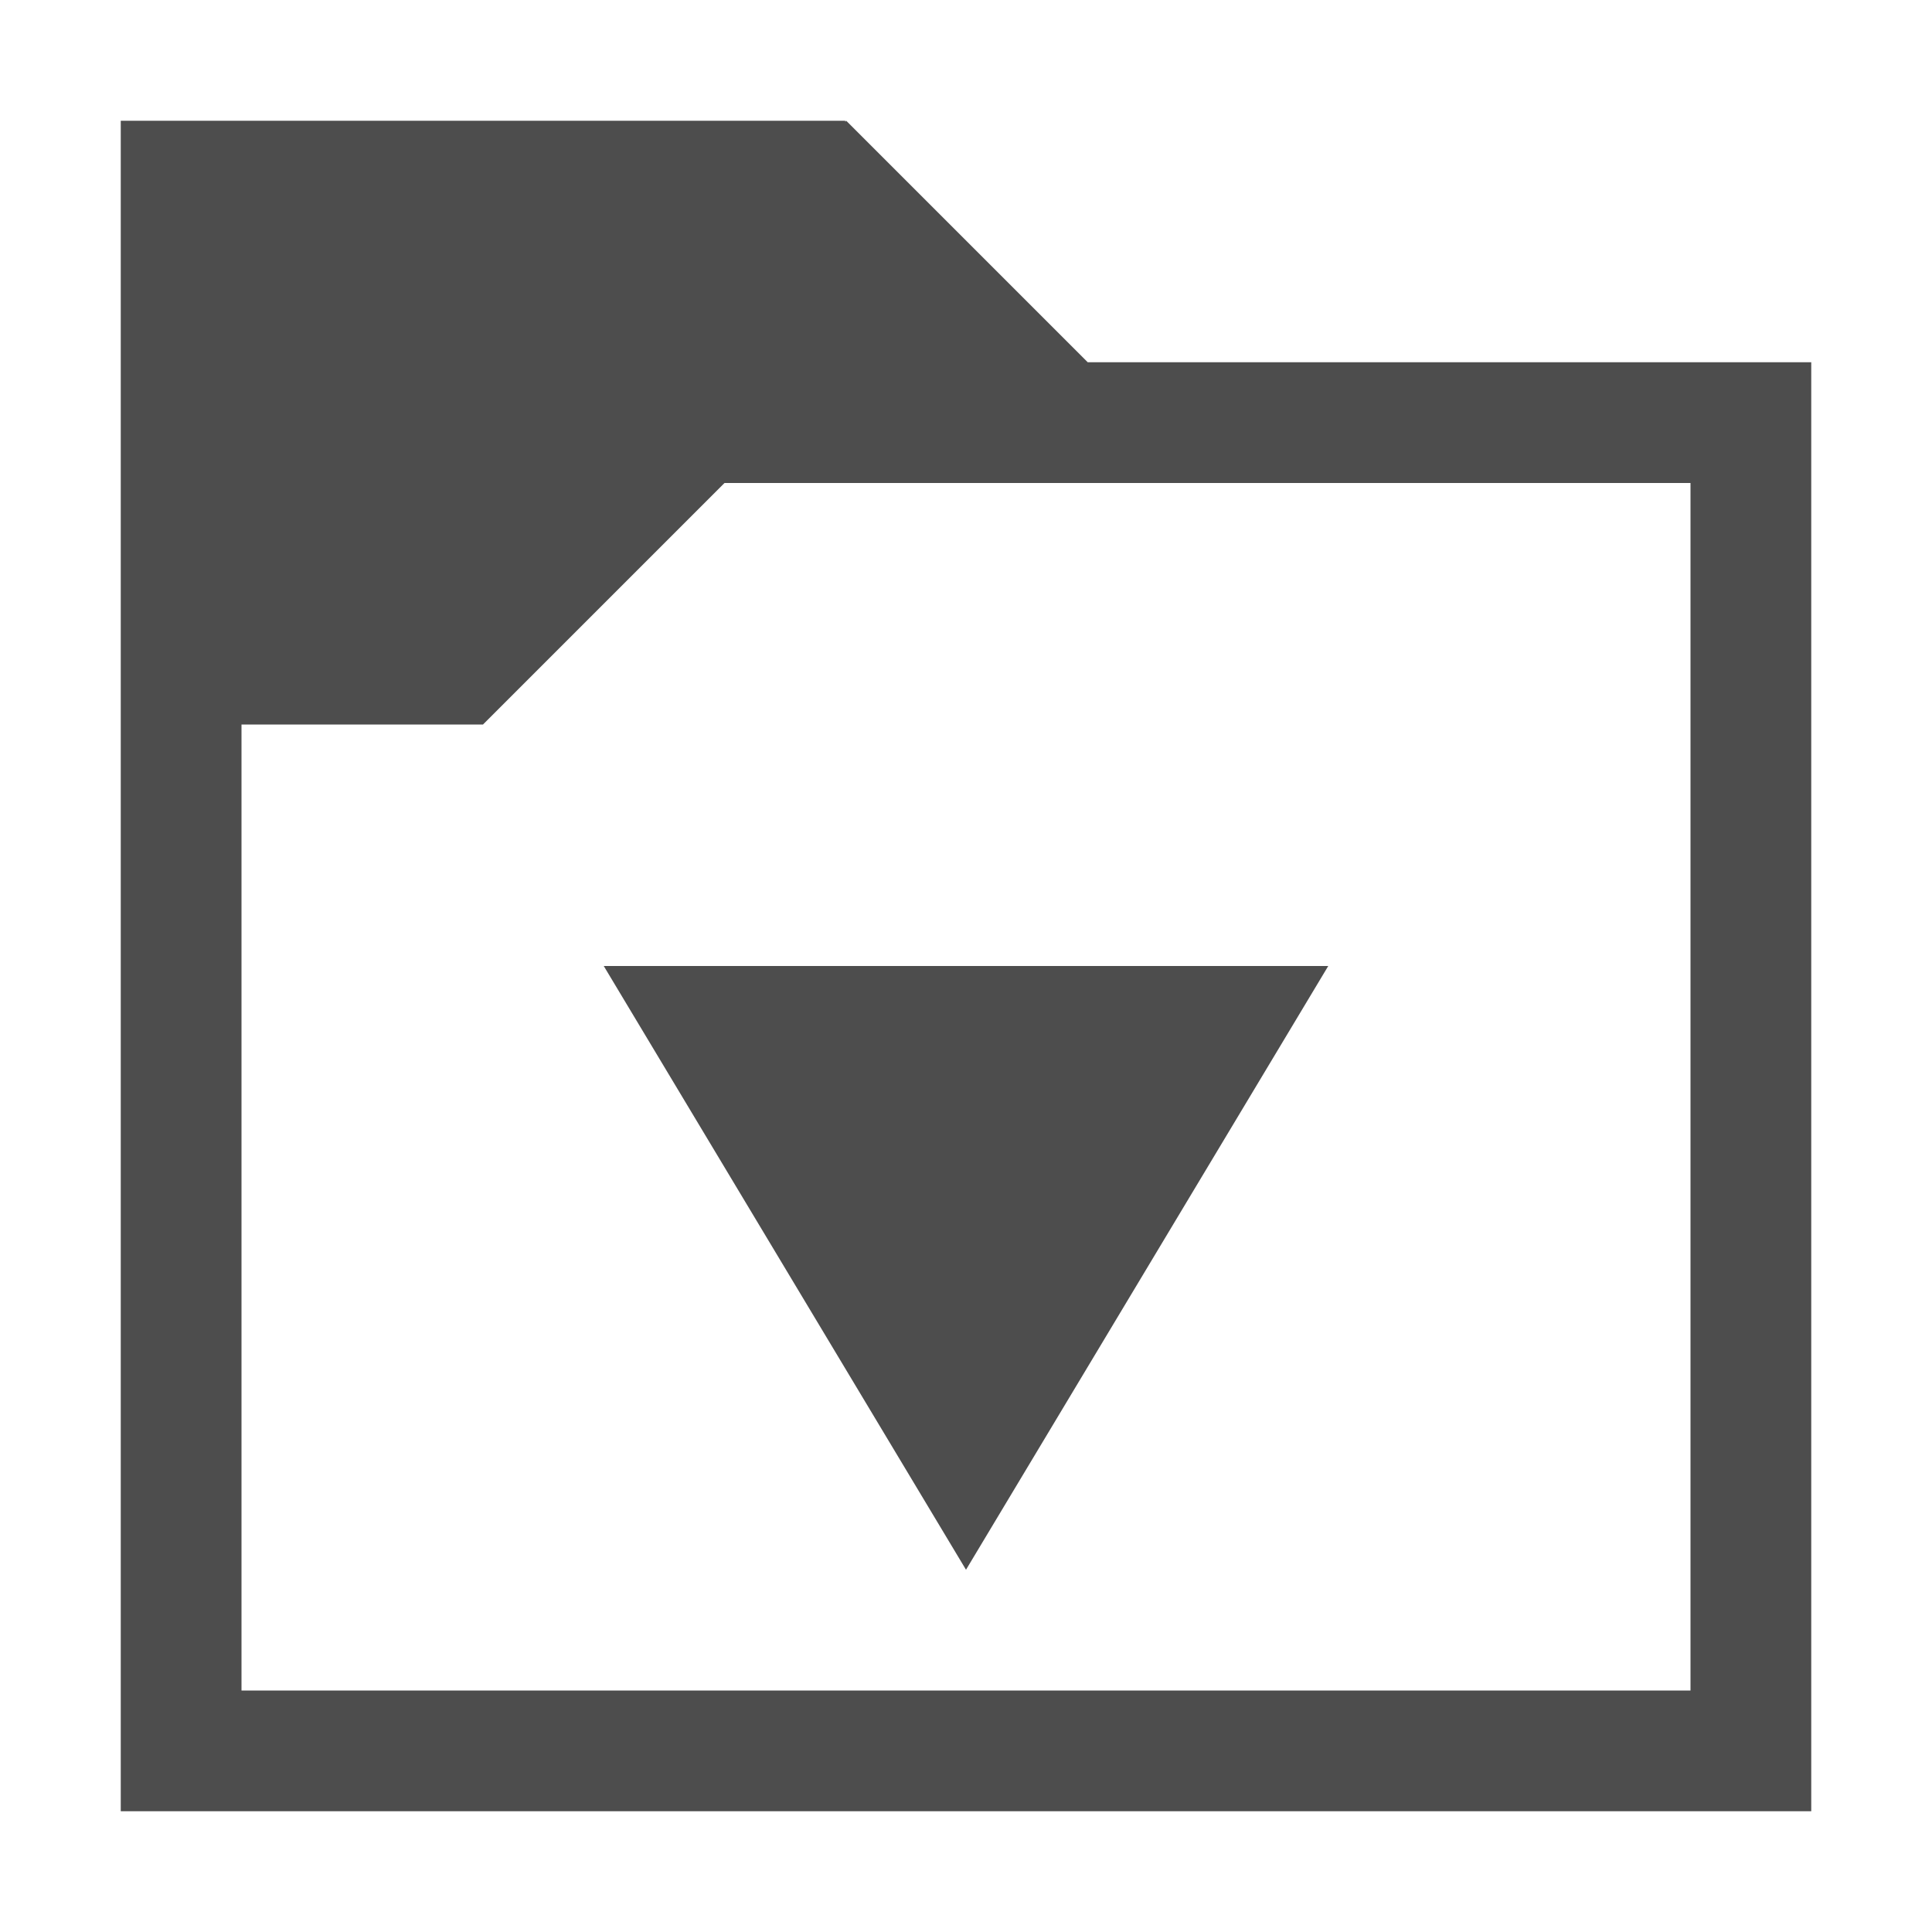 <svg version="1.1" xmlns="http://www.w3.org/2000/svg" viewBox="0 0 16 16">
<defs id="defs3051">
<style type="text/css" id="current-color-scheme">
.ColorScheme-Text {
color:#4d4d4d;
}
</style>
</defs>
<path style="fill:currentColor" d="m 1,1 v 14 h 14 v -12 h -5.992 l -2,-2 -.008,.008 v -0.008 h -6 z  m 5,3 h 8 v 10 h -12 v -8 h 2 l 2,-2 z  m -1,4 l 3,5 3,-5 h -6 z " class="ColorScheme-Text"/>
</svg>
